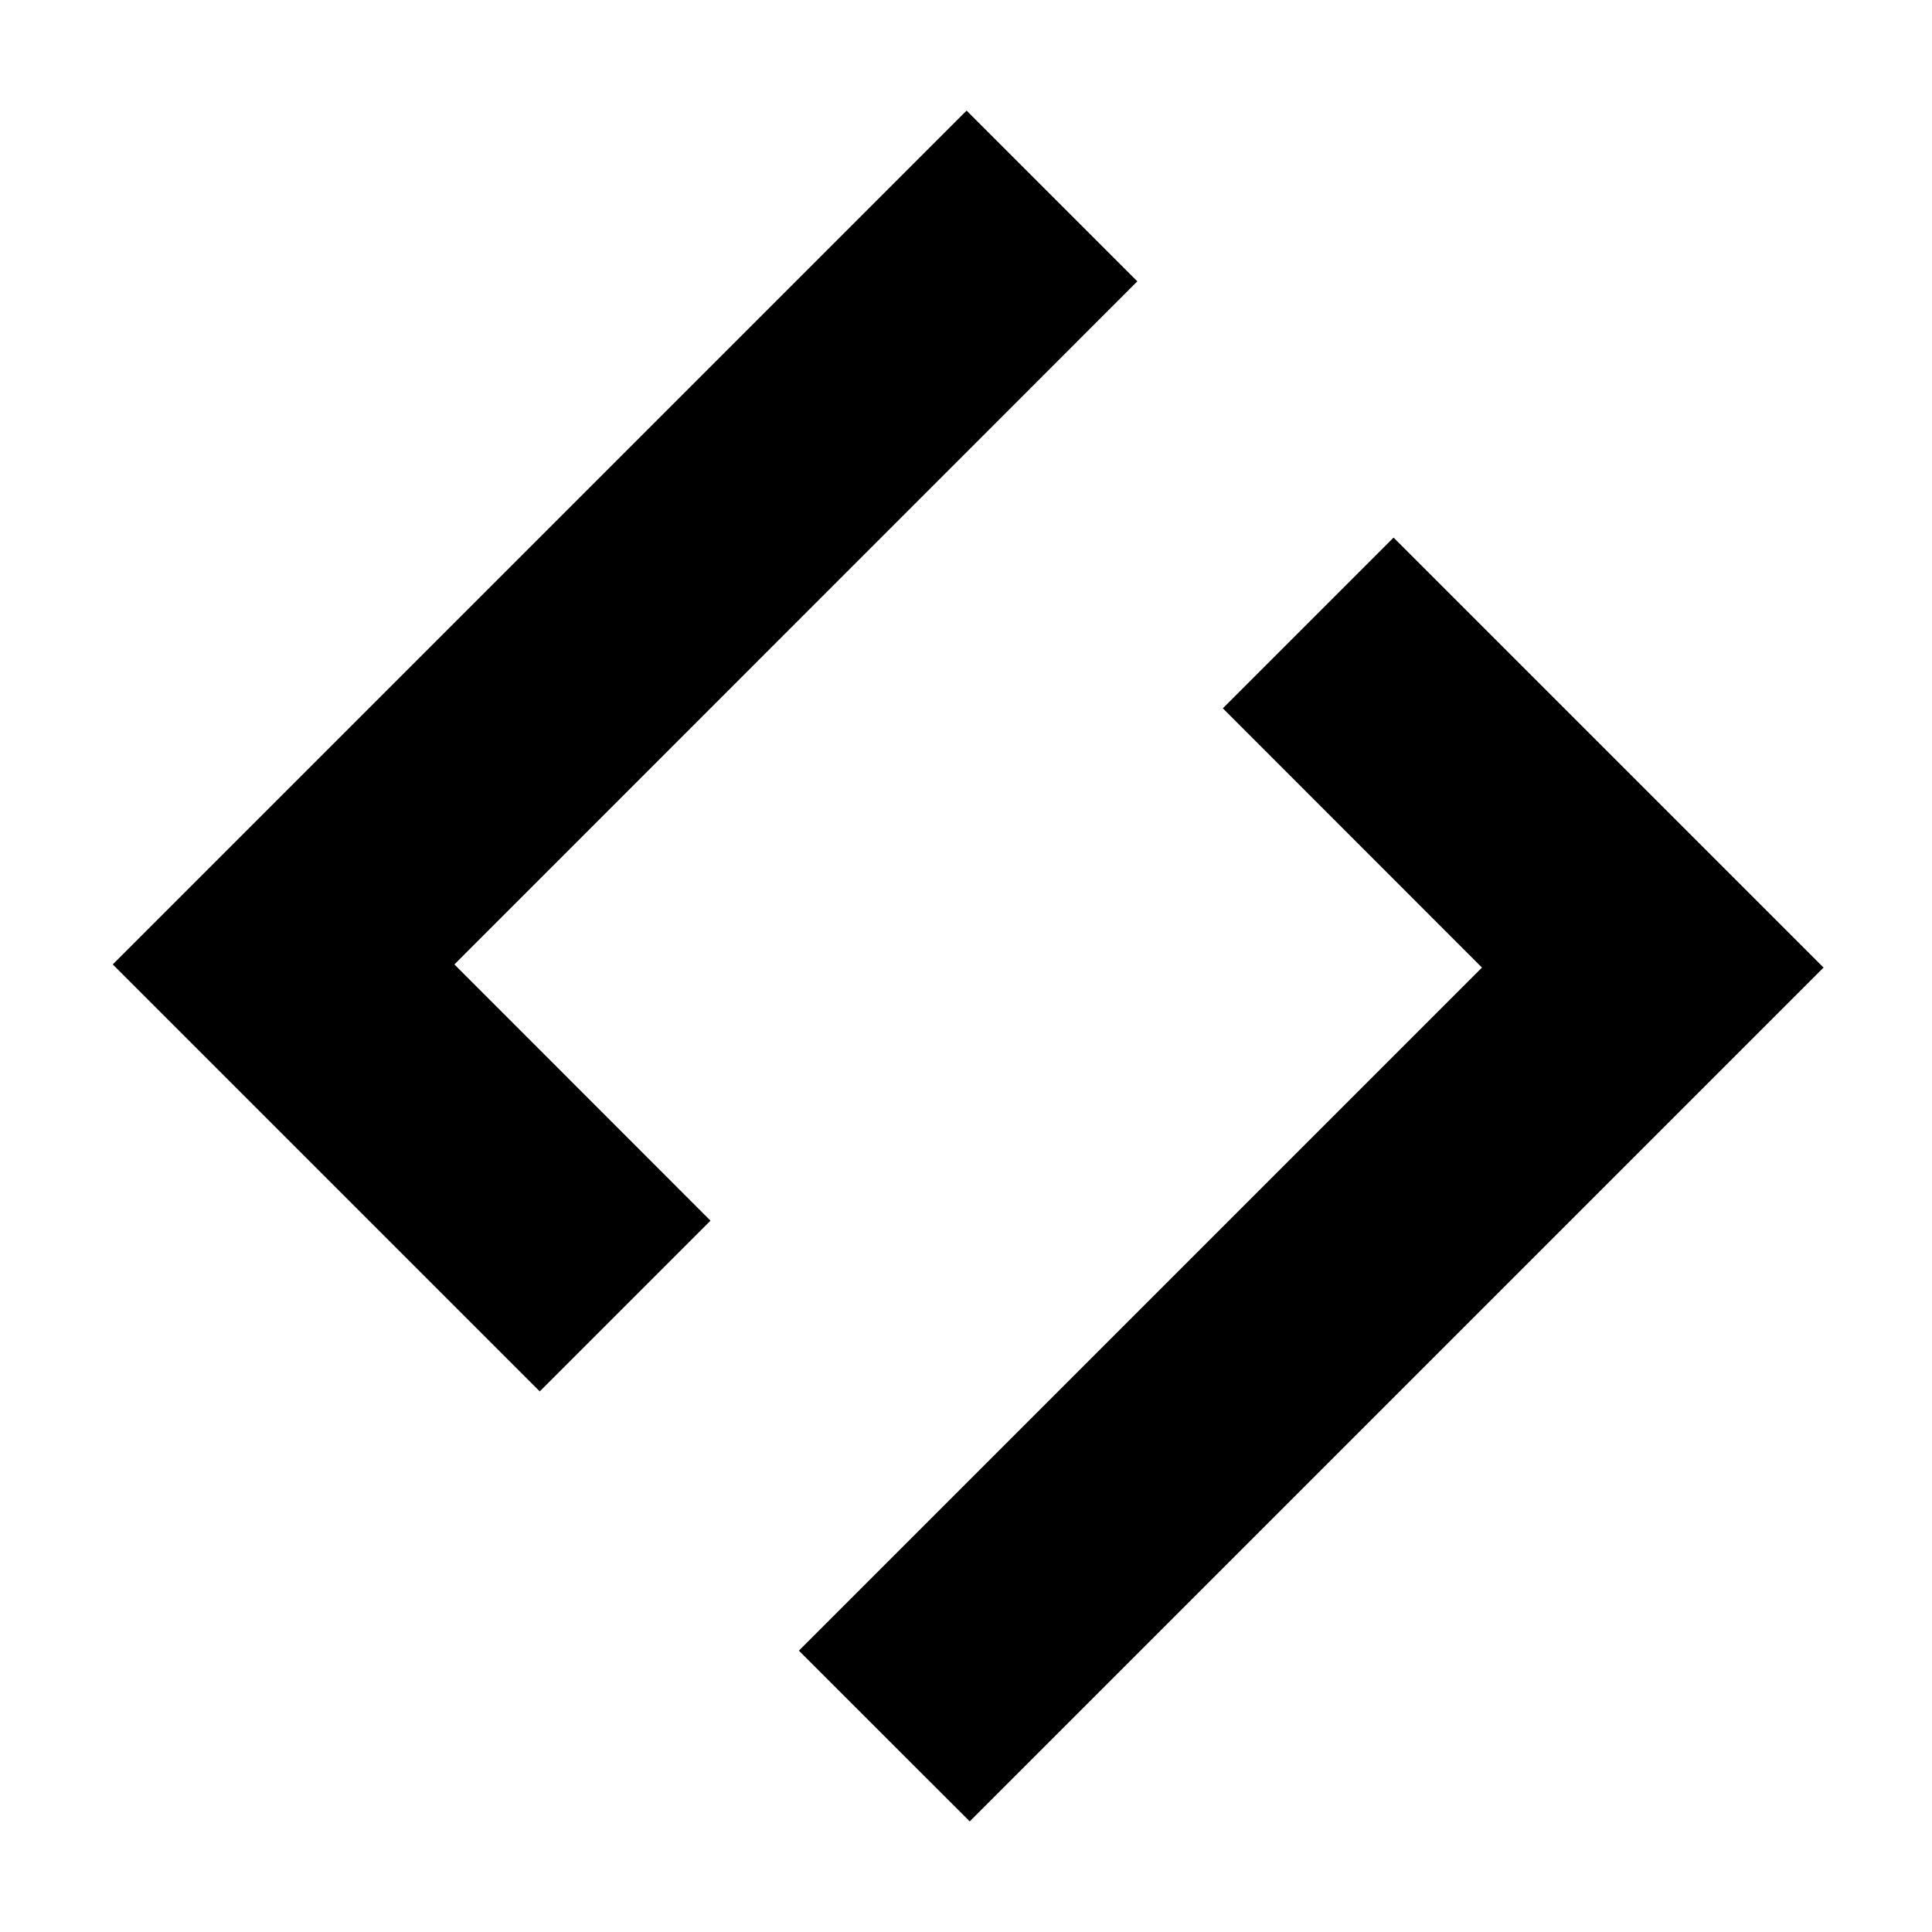 <svg viewBox="0 0 16 16"><path d="M3.763 7.987l2.121 2.122-1.414 1.414L.934 7.987 8.005.916 9.419 2.33 3.763 7.987zm7.778-3.535l-1.414 1.414 2.146 2.147-5.657 5.657 1.415 1.414 7.071-7.071-3.561-3.561z"></path></svg>